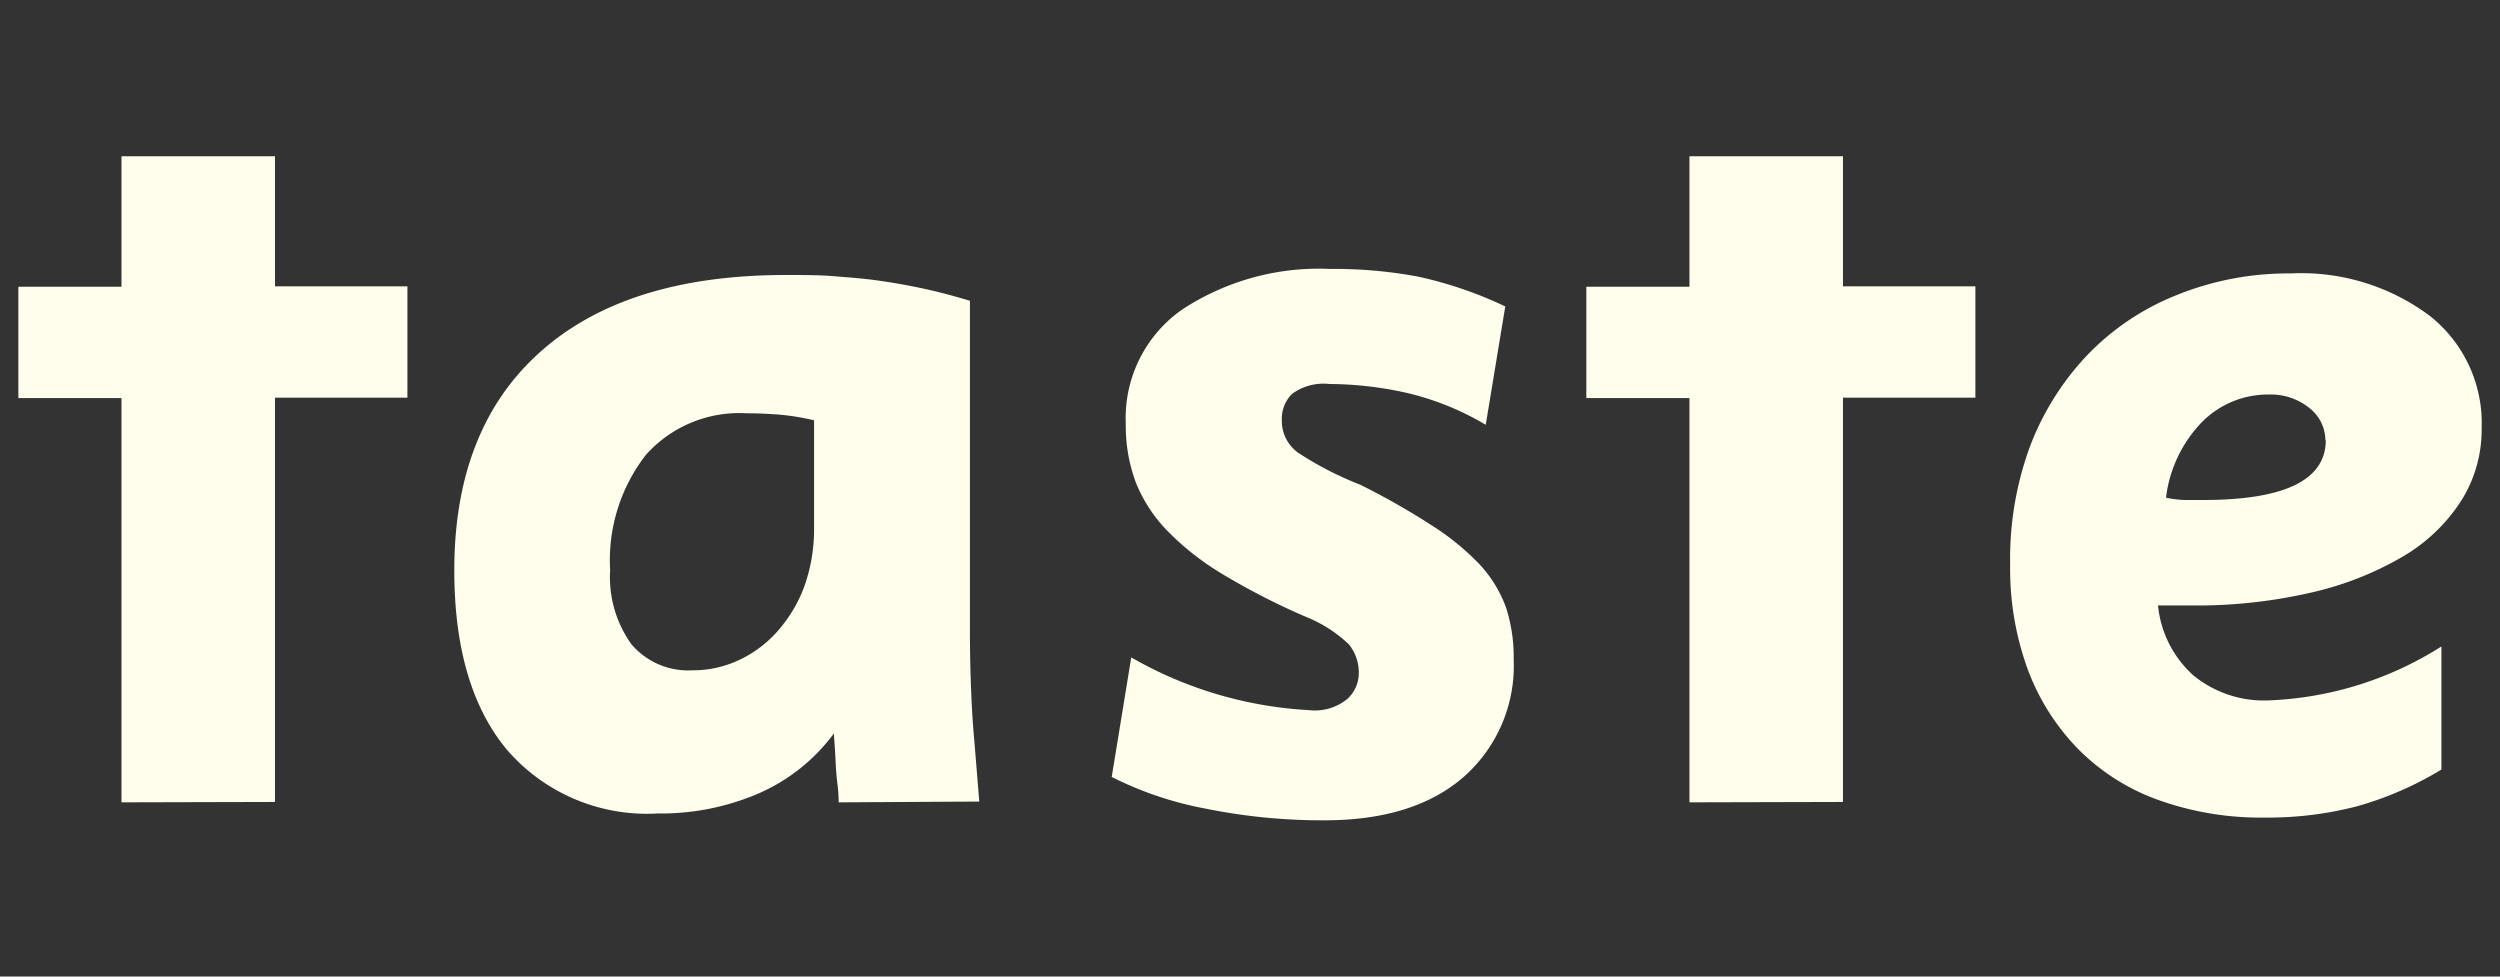 <svg id="Layer_1" data-name="Layer 1" xmlns="http://www.w3.org/2000/svg" viewBox="0 0 128 50"><rect x="0" y="0" width="128" height="50" fill="#333333" stroke="none"/><defs><style>.cls-1{fill:#fffdeb;}</style></defs><path class="cls-1" d="M6.22,41.08V20.38H.94v-5.7H6.22V8h7.86v6.66h6.78v5.7H14.08v20.7Z"/><path class="cls-1" d="M42.94,41.08a8.3,8.3,0,0,0-.07-1q-.06-.48-.09-1.14t-.09-1.38a9.53,9.53,0,0,1-3.91,3.09,12.67,12.67,0,0,1-5.11,1A9.48,9.48,0,0,1,26,38.44q-2.74-3.24-2.74-9.24,0-7.26,4.41-11.19t12.56-3.93c.89,0,1.71,0,2.44.06s1.46.11,2.19.21,1.48.23,2.25.39,1.62.38,2.55.66v17q0,1.38.06,2.91t.18,2.79q.12,1.5.24,2.94ZM41.68,21.52a12.23,12.23,0,0,0-1.89-.3q-.85-.06-1.59-.06a6.4,6.4,0,0,0-5.13,2.13,8.78,8.78,0,0,0-1.83,5.91A5.88,5.88,0,0,0,32.34,33a3.82,3.82,0,0,0,3.11,1.32,5.56,5.56,0,0,0,2.42-.54,6.07,6.07,0,0,0,2-1.53A7.27,7.27,0,0,0,41.19,30a8.76,8.76,0,0,0,.49-3Z"/><path class="cls-1" d="M77.5,33.76a7.57,7.57,0,0,1-2.54,6Q72.41,42,67.81,42a30,30,0,0,1-6.09-.6,17.94,17.94,0,0,1-4.8-1.62l1-6.12a20.48,20.48,0,0,0,9.12,2.7A2.6,2.6,0,0,0,69,35.77a1.78,1.78,0,0,0,.57-1.29A2.3,2.3,0,0,0,69.07,33a6.86,6.86,0,0,0-2.19-1.41,35.83,35.83,0,0,1-4.23-2.16,14,14,0,0,1-2.88-2.25,7.61,7.61,0,0,1-1.62-2.49,8.28,8.28,0,0,1-.51-3,6.77,6.77,0,0,1,2.9-5.85,12.75,12.75,0,0,1,7.58-2.07,23.25,23.25,0,0,1,4.47.39,20.51,20.51,0,0,1,4.48,1.53l-1,6.06A14.22,14.22,0,0,0,72,20.11a18.54,18.54,0,0,0-3.94-.45,2.72,2.72,0,0,0-1.91.51,1.79,1.79,0,0,0-.52,1.35,2,2,0,0,0,.82,1.65,17.15,17.15,0,0,0,3.2,1.65,37.44,37.44,0,0,1,3.64,2.07,13.07,13.07,0,0,1,2.46,2,6.54,6.54,0,0,1,1.36,2.22A8.22,8.22,0,0,1,77.5,33.76Z"/><path class="cls-1" d="M86.5,41.08V20.38H81.22v-5.7H86.5V8h7.86v6.66h6.78v5.7H94.36v20.7Z"/><path class="cls-1" d="M127.06,21.94A6.81,6.81,0,0,1,126,25.66a8.89,8.89,0,0,1-3,2.85,16.49,16.49,0,0,1-4.67,1.83,26.09,26.09,0,0,1-6.12.66l-.72,0c-.27,0-.59,0-1,0a5.54,5.54,0,0,0,1.8,3.57,5.7,5.7,0,0,0,3.88,1.29A17.78,17.78,0,0,0,125,33.1v6.3a17.3,17.3,0,0,1-4.35,1.89,18.2,18.2,0,0,1-4.71.57,15.54,15.54,0,0,1-5.43-.9,11,11,0,0,1-4.11-2.61,11.64,11.64,0,0,1-2.58-4.08,15,15,0,0,1-.9-5.37,16.67,16.67,0,0,1,1-6,14,14,0,0,1,2.94-4.71,13,13,0,0,1,4.53-3.06A15.23,15.23,0,0,1,117.28,14a11,11,0,0,1,7.11,2.16A7,7,0,0,1,127.06,21.94Zm-8,.6a2.11,2.11,0,0,0-.82-1.65,3.13,3.13,0,0,0-2.08-.69,4.75,4.75,0,0,0-3.42,1.41,6.72,6.72,0,0,0-1.84,3.87,5,5,0,0,0,1,.12h.89Q119.07,25.6,119.08,22.54Z"/></svg>